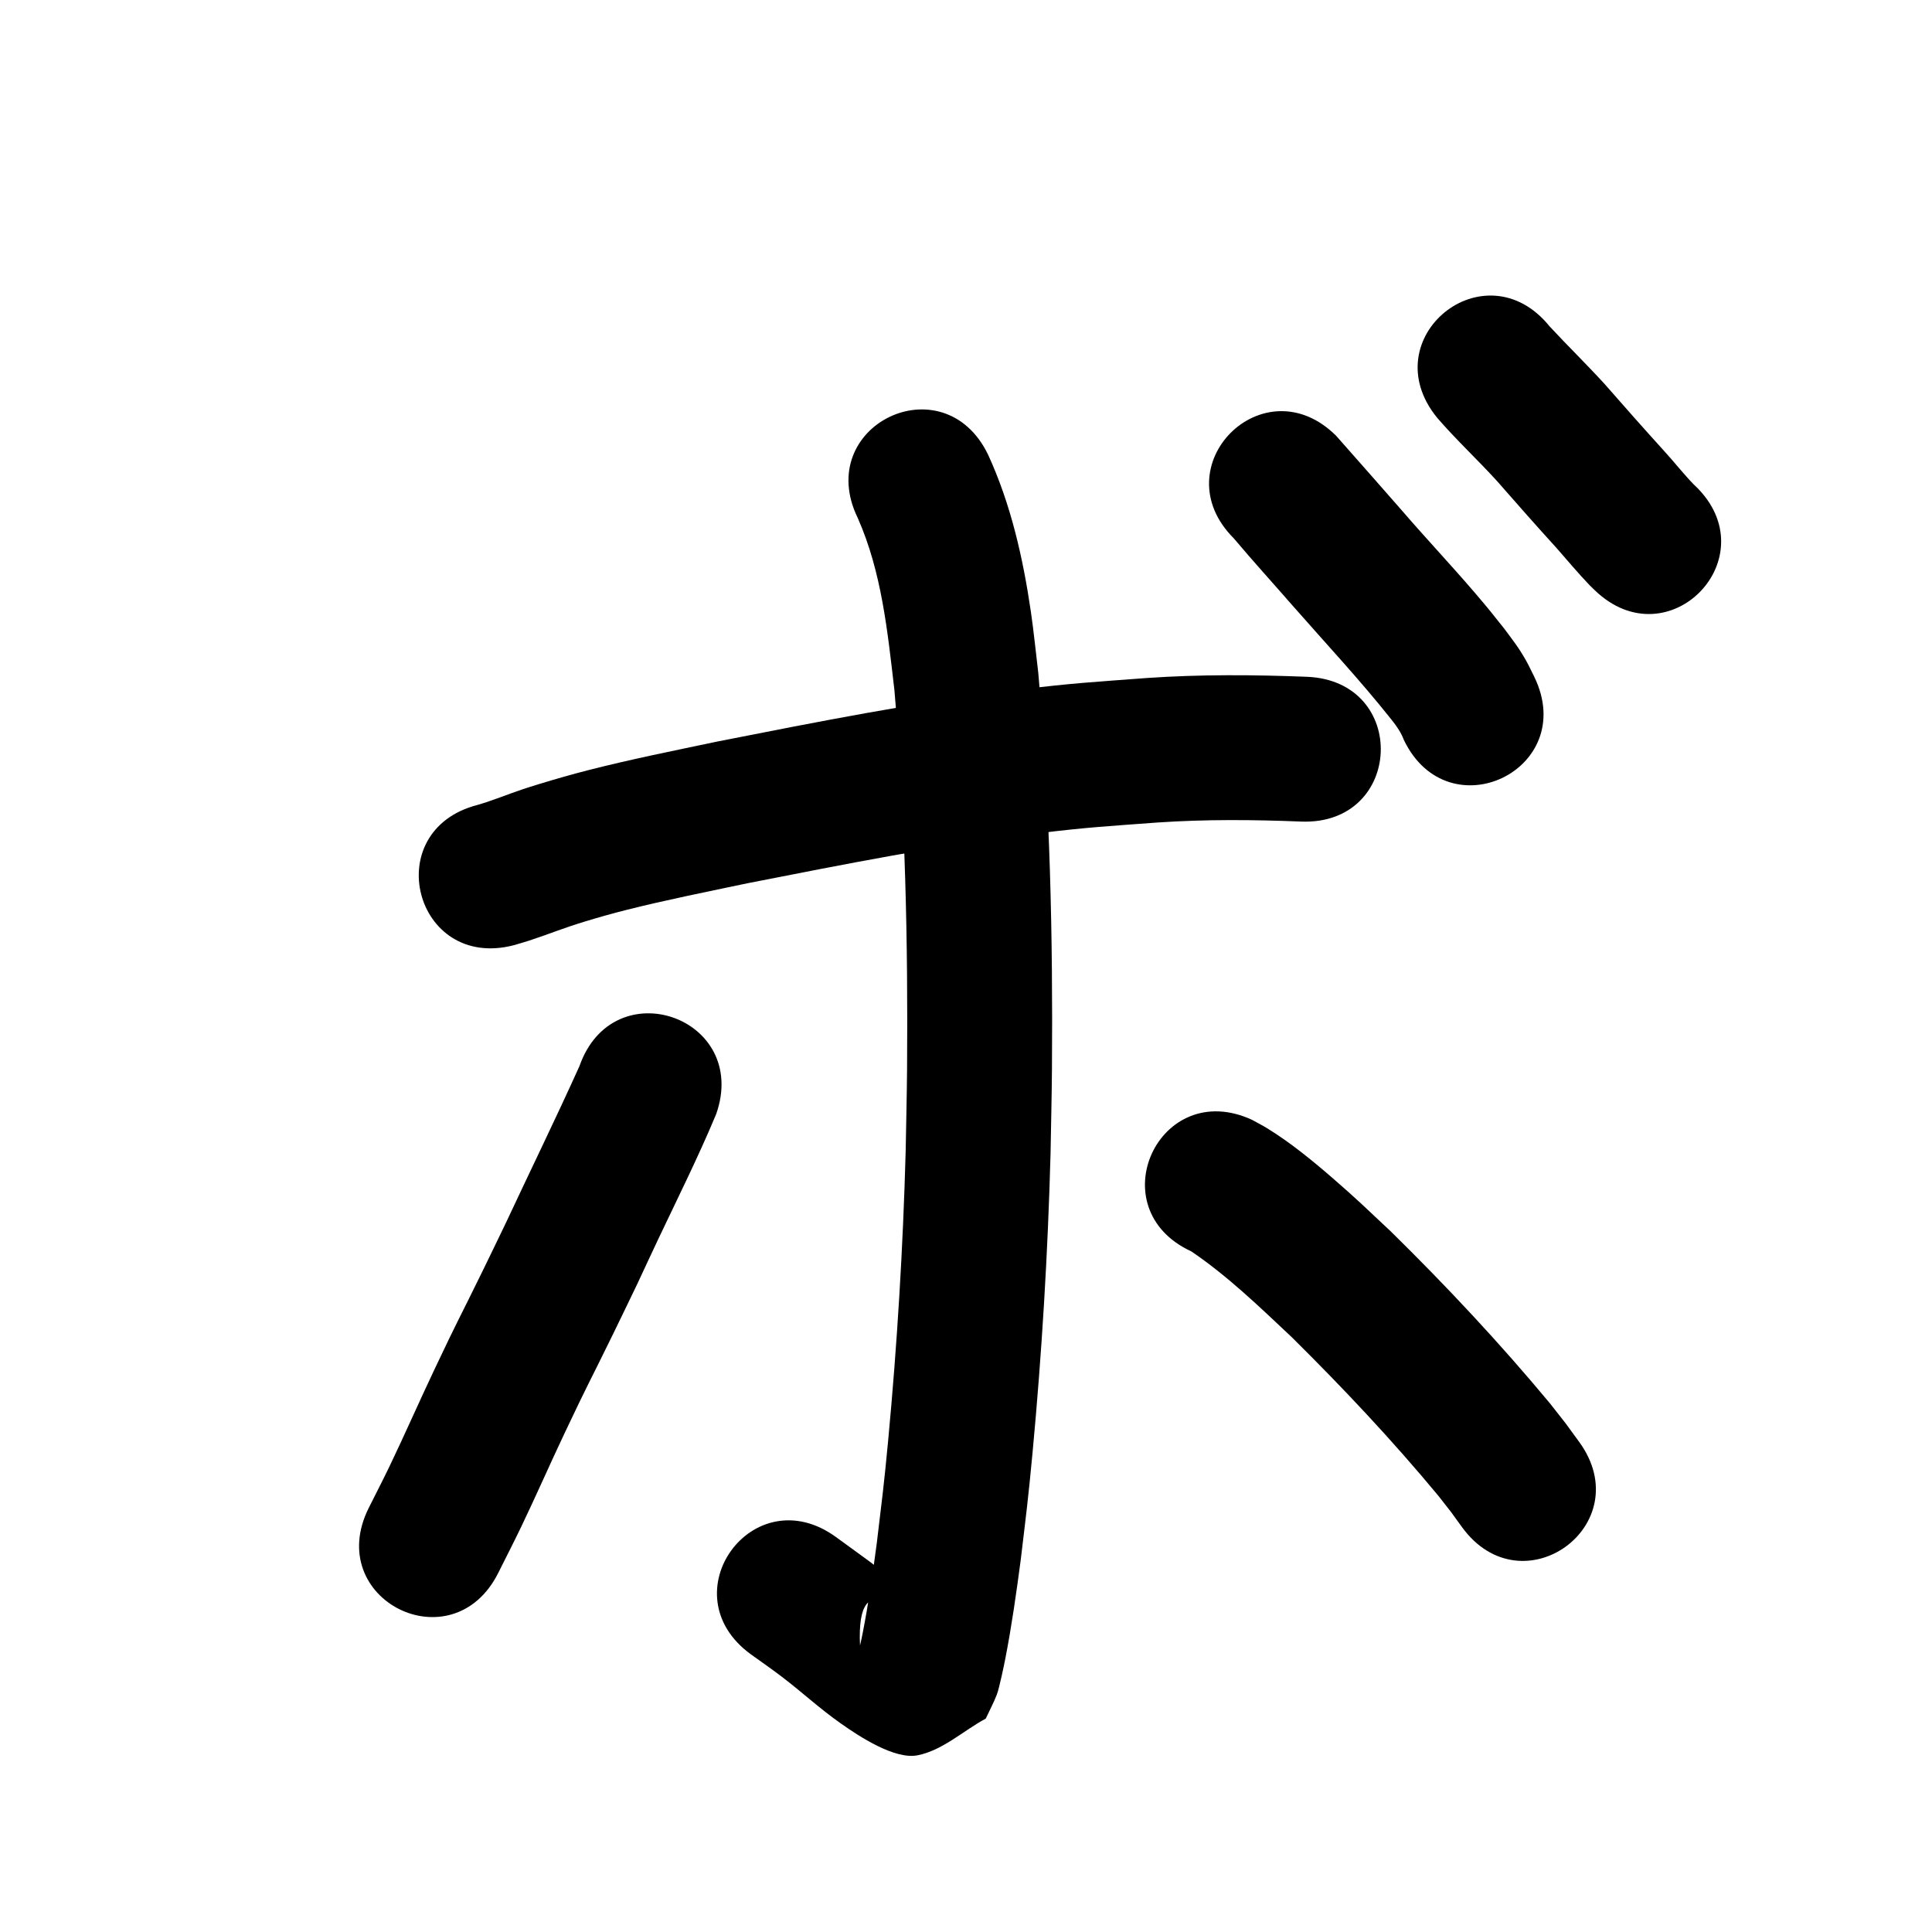 <?xml version="1.0" ?>
<svg xmlns="http://www.w3.org/2000/svg" width="1000" height="1000">
<path d="m 265.909,489.248 c 2.693,-0.807 5.409,-1.538 8.078,-2.42 11.984,-3.962 16.717,-6.2 29.347,-10.031 6.979,-2.117 14.004,-4.087 21.076,-5.869 20.324,-5.12 42.11,-9.463 62.522,-13.762 49.839,-9.768 99.721,-19.752 150.176,-25.849 26.695,-3.226 36.184,-3.656 62.25,-5.605 24.671,-1.663 49.389,-1.471 74.074,-0.471 52.991,2.105 55.968,-72.836 2.976,-74.941 v 0 c -27.555,-1.075 -55.145,-1.269 -82.68,0.624 -28.163,2.134 -37.979,2.576 -66.844,6.093 -52.212,6.361 -103.85,16.615 -155.426,26.762 -22.854,4.824 -44.733,9.161 -67.323,14.941 -8.278,2.118 -16.494,4.484 -24.667,6.975 -14.773,4.502 -15.047,5.196 -27.286,9.372 -1.67,0.57 -3.371,1.047 -5.056,1.571 -51.343,13.281 -32.56,85.891 18.783,72.61 z"/>
<path d="m 443.904,267.966 c 12.489,28.123 15.483,58.908 19.028,89.12 5.672,65.233 7.069,130.813 6.559,196.271 -0.111,14.209 -0.481,28.415 -0.722,42.622 -1.368,49.926 -4.383,99.813 -9.054,149.54 -2.2,23.424 -3.198,30.67 -5.887,53.183 -2.071,15.562 -4.272,31.125 -7.296,46.536 -0.514,2.619 -1.073,5.231 -1.698,7.826 -0.353,1.464 -1.788,5.745 -1.235,4.345 0.662,-1.678 1.044,-3.454 1.566,-5.182 -2.415,-47.581 26.183,-10.022 37.176,-18.41 1.817,-1.387 -3.676,-2.72 -5.477,-4.127 -3.516,-2.747 -6.997,-5.54 -10.474,-8.336 -22.313,-17.944 -7.28,-6.464 -33.652,-25.751 -42.871,-31.218 -87.02,29.412 -44.148,60.629 v 0 c 5.382,3.899 10.87,7.656 16.147,11.697 11.087,8.491 19.025,16.041 30.407,24.086 9.398,6.643 27.924,18.862 39.754,16.526 13.114,-2.589 23.547,-12.66 35.321,-18.99 1.92,-4.165 4.121,-8.211 5.761,-12.494 1.265,-3.304 3.795,-15.588 4.349,-18.435 3.292,-16.905 5.716,-33.97 7.972,-51.038 2.818,-23.667 3.835,-31.046 6.141,-55.662 4.819,-51.437 7.92,-103.041 9.317,-154.683 0.244,-14.66 0.621,-29.318 0.732,-43.98 0.519,-68.391 -0.99,-136.912 -7.087,-205.055 -1.269,-10.495 -2.278,-21.025 -3.808,-31.485 -4.08,-27.885 -10.358,-55.715 -22.18,-81.419 -23.098,-47.739 -90.611,-15.073 -67.513,32.665 z"/>
<path d="m 299.918,551.834 c -12.25,27.136 -25.33,53.887 -37.947,80.857 -3.975,8.221 -7.91,16.461 -11.926,24.662 -13.992,28.571 -11.74,23.114 -25.435,52.014 -7.788,16.437 -15.08,33.107 -22.949,49.505 -3.496,7.285 -7.222,14.458 -10.833,21.687 -23.667,47.459 43.451,80.929 67.118,33.47 v 0 c 3.933,-7.899 7.981,-15.742 11.798,-23.697 7.69,-16.024 14.809,-32.316 22.417,-48.379 13.388,-28.266 11.443,-23.43 25.407,-51.956 4.156,-8.489 8.226,-17.02 12.339,-25.531 3.576,-7.646 7.112,-15.312 10.727,-22.939 10.205,-21.533 20.88,-42.863 30.056,-64.867 17.554,-50.043 -53.218,-74.869 -70.772,-24.826 z"/>
<path d="m 616.66,647.738 c 18.841,12.79 35.271,28.698 51.806,44.248 26.574,26.261 52.203,53.493 76.048,82.261 8.778,11.252 4.738,5.848 12.191,16.159 31.18,42.899 91.848,-1.197 60.668,-44.095 v 0 c -9.494,-13.007 -4.46,-6.337 -15.153,-19.971 -25.866,-31.112 -53.538,-60.67 -82.404,-89.019 -12.325,-11.565 -17.565,-16.729 -30.082,-27.564 -10.68,-9.245 -21.714,-18.277 -33.761,-25.715 -2.579,-1.592 -5.294,-2.952 -7.941,-4.428 -48.171,-22.183 -79.542,45.941 -31.371,68.124 z"/>
<path d="m 638.652,278.696 c 9.883,11.75 20.231,23.104 30.317,34.682 17.148,19.536 34.896,38.526 51.079,58.884 2.689,3.346 5.122,6.757 6.608,10.779 23.02,47.776 90.586,15.221 67.566,-32.555 v 0 c -1.481,-2.92 -2.824,-5.914 -4.443,-8.76 -3.913,-6.881 -6.402,-9.867 -11.071,-16.196 -6.541,-8.196 -7.913,-10.048 -15.014,-18.345 -12.475,-14.579 -25.657,-28.534 -38.177,-43.073 -11.234,-12.891 -22.597,-25.672 -33.891,-38.506 -37.542,-37.458 -90.516,15.634 -52.974,53.092 z"/>
<path d="m 743.767,216.112 c 9.859,11.489 21.002,21.767 31.172,32.973 10.236,11.741 20.573,23.388 31.038,34.924 5.547,6.331 10.945,12.784 16.771,18.863 0.912,0.891 1.825,1.781 2.737,2.672 38.212,36.774 90.219,-17.266 52.007,-54.04 v 0 c -0.24,-0.218 -0.48,-0.437 -0.72,-0.655 -5.347,-5.505 -10.076,-11.566 -15.247,-17.232 -10.508,-11.583 -20.87,-23.292 -31.165,-35.064 -9.245,-10.103 -19.052,-19.652 -28.352,-29.695 -33.414,-41.183 -91.655,6.071 -58.241,47.254 z"/>
</svg>
